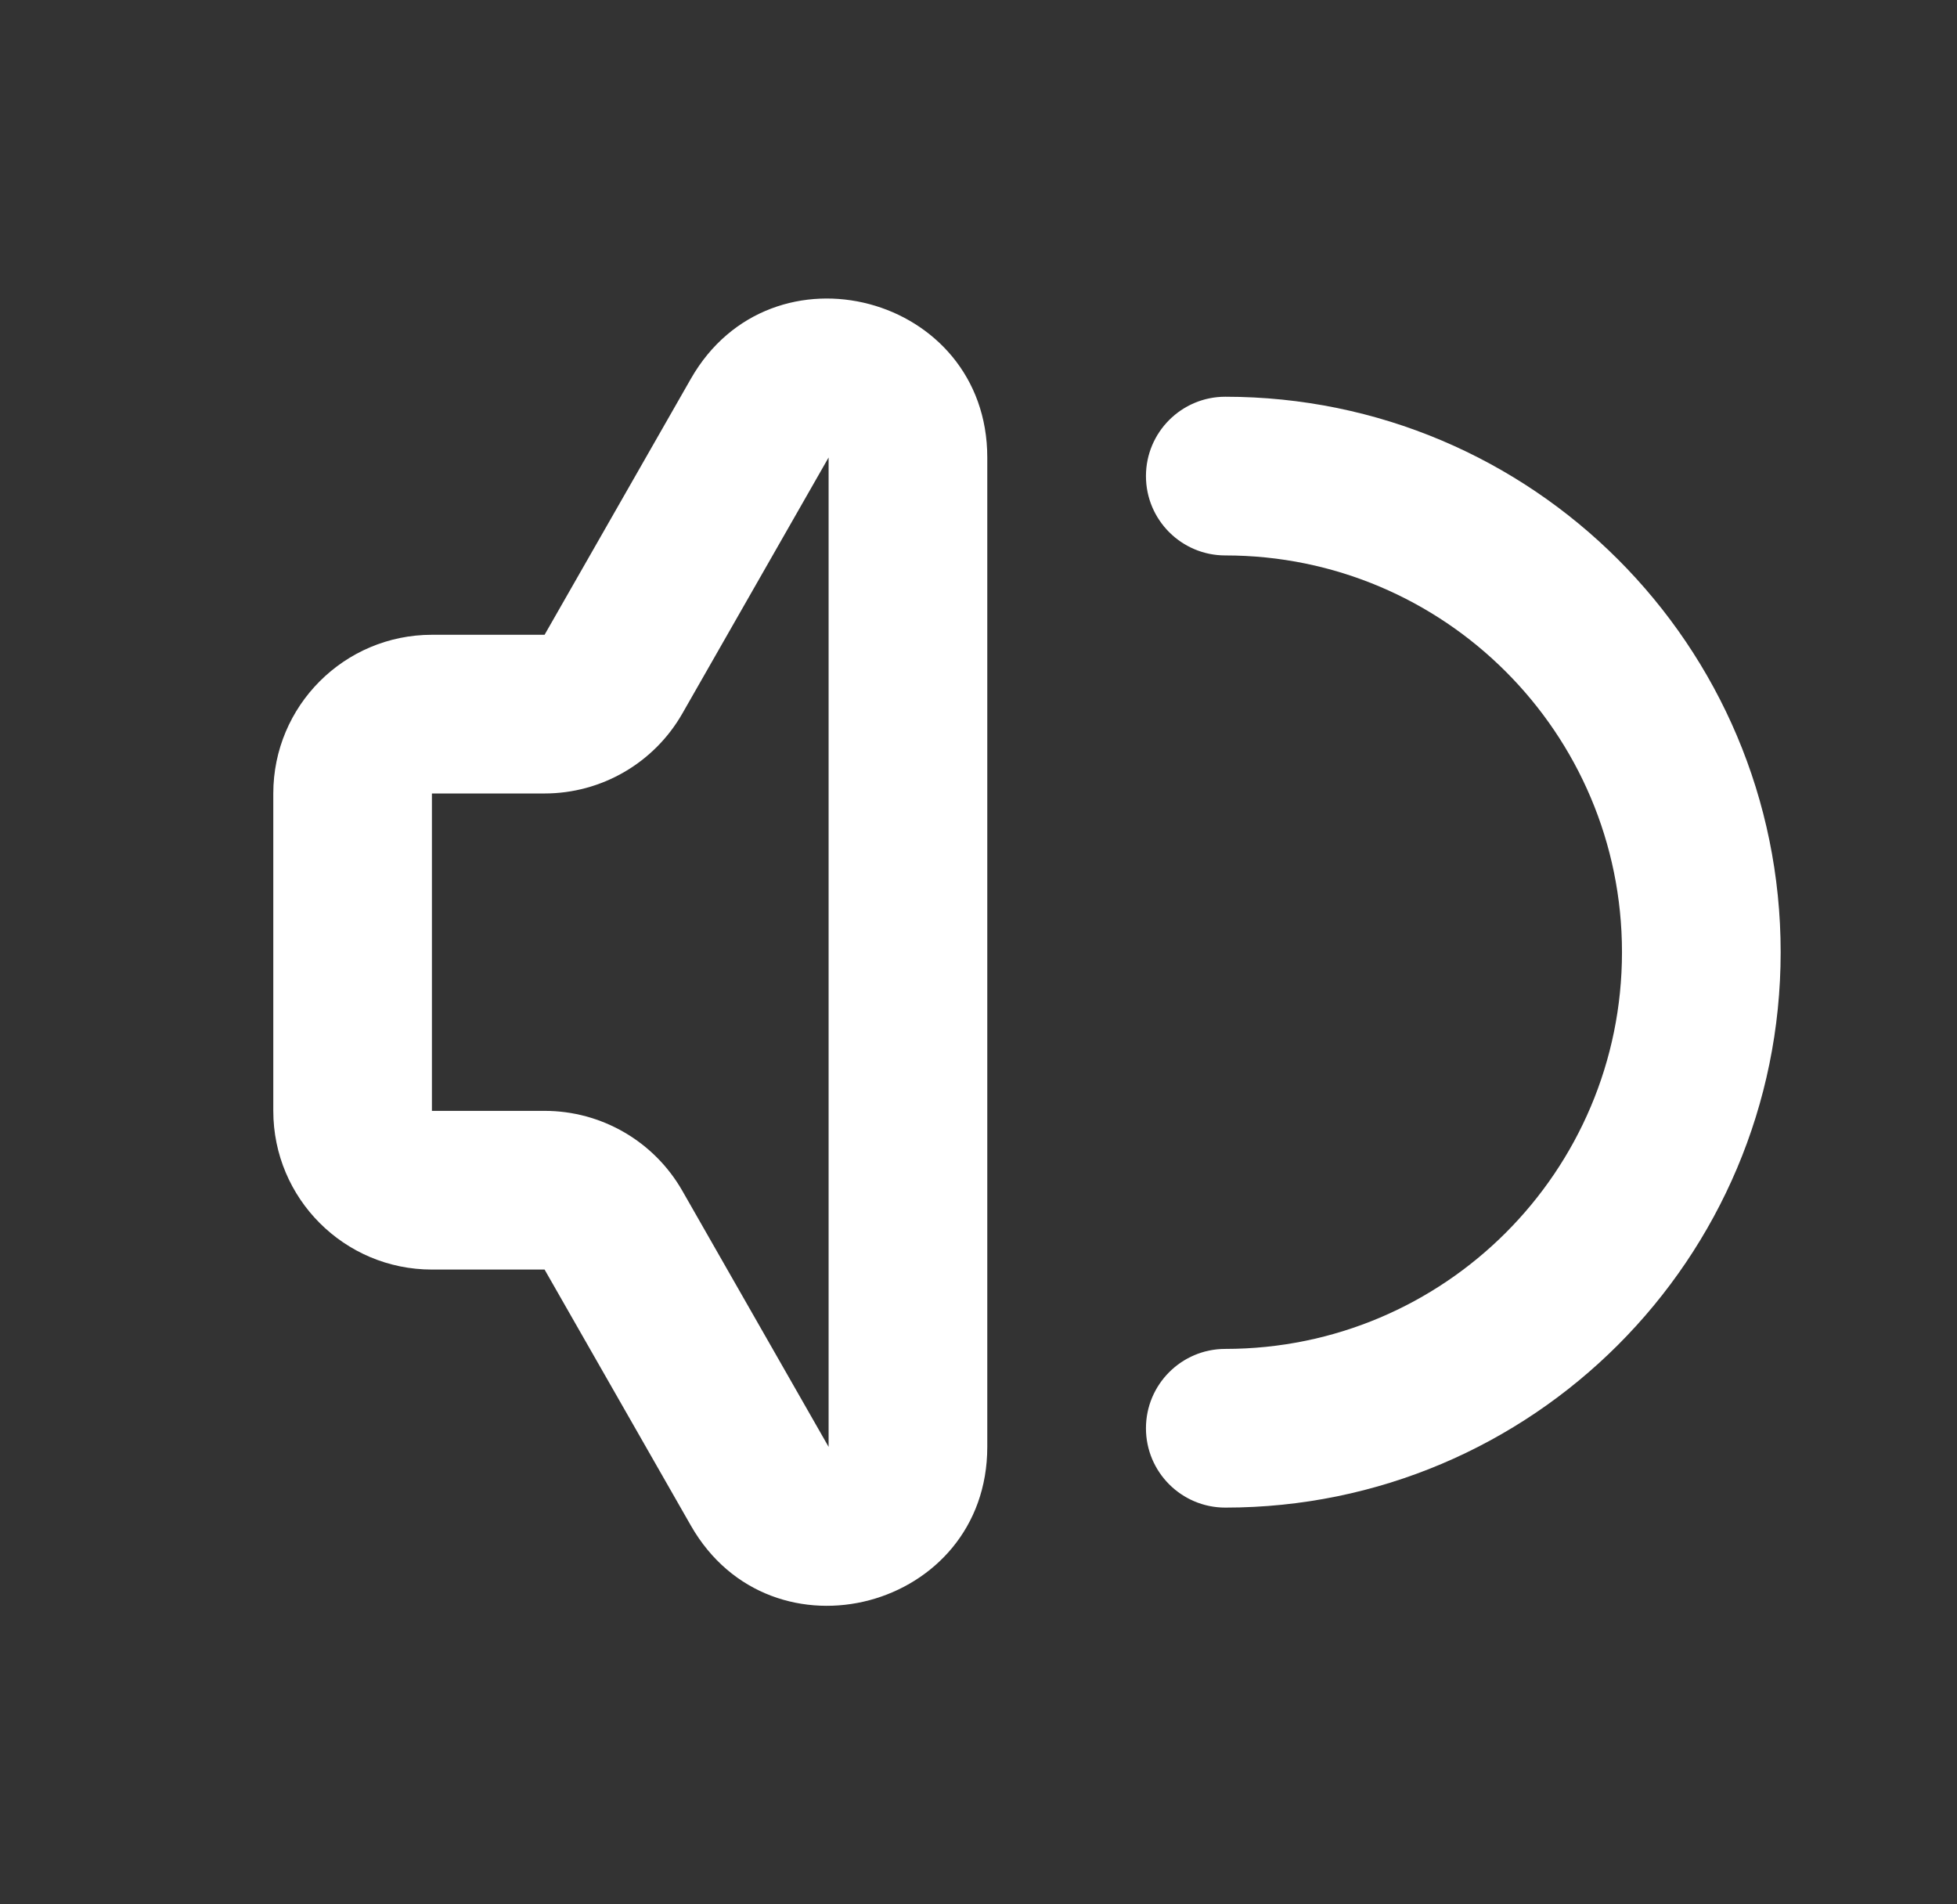 <svg width="37" height="36" viewBox="0 0 37 36" fill="none" xmlns="http://www.w3.org/2000/svg">
<rect x="0" y="0" width="37" height="36" fill="#333333" stroke="none"/>
<path fill-rule="evenodd" clip-rule="evenodd" d="M21.666 9C21.666 8.172 22.338 7.5 23.166 7.5C28.965 7.5 33.666 12.201 33.666 18C33.666 23.799 28.965 28.5 23.166 28.5C22.338 28.5 21.666 27.828 21.666 27C21.666 26.172 22.338 25.5 23.166 25.5C27.309 25.5 30.666 22.142 30.666 18C30.666 13.858 27.309 10.5 23.166 10.5C22.338 10.5 21.666 9.828 21.666 9Z" fill="white"/>
<path fill-rule="evenodd" clip-rule="evenodd" d="M13.062 7.16C14.588 4.489 18.666 5.572 18.666 8.648V27.352C18.666 30.428 14.588 31.511 13.062 28.84L10.296 24H8.166C6.51 24 5.167 22.657 5.167 21V15C5.167 13.343 6.51 12 8.166 12H10.296L13.062 7.16ZM15.666 8.648L12.901 13.488C12.367 14.423 11.373 15 10.296 15H8.166V21H10.296C11.373 21 12.367 21.577 12.901 22.512L15.666 27.352L15.666 8.648Z" fill="white"/>
</svg>
